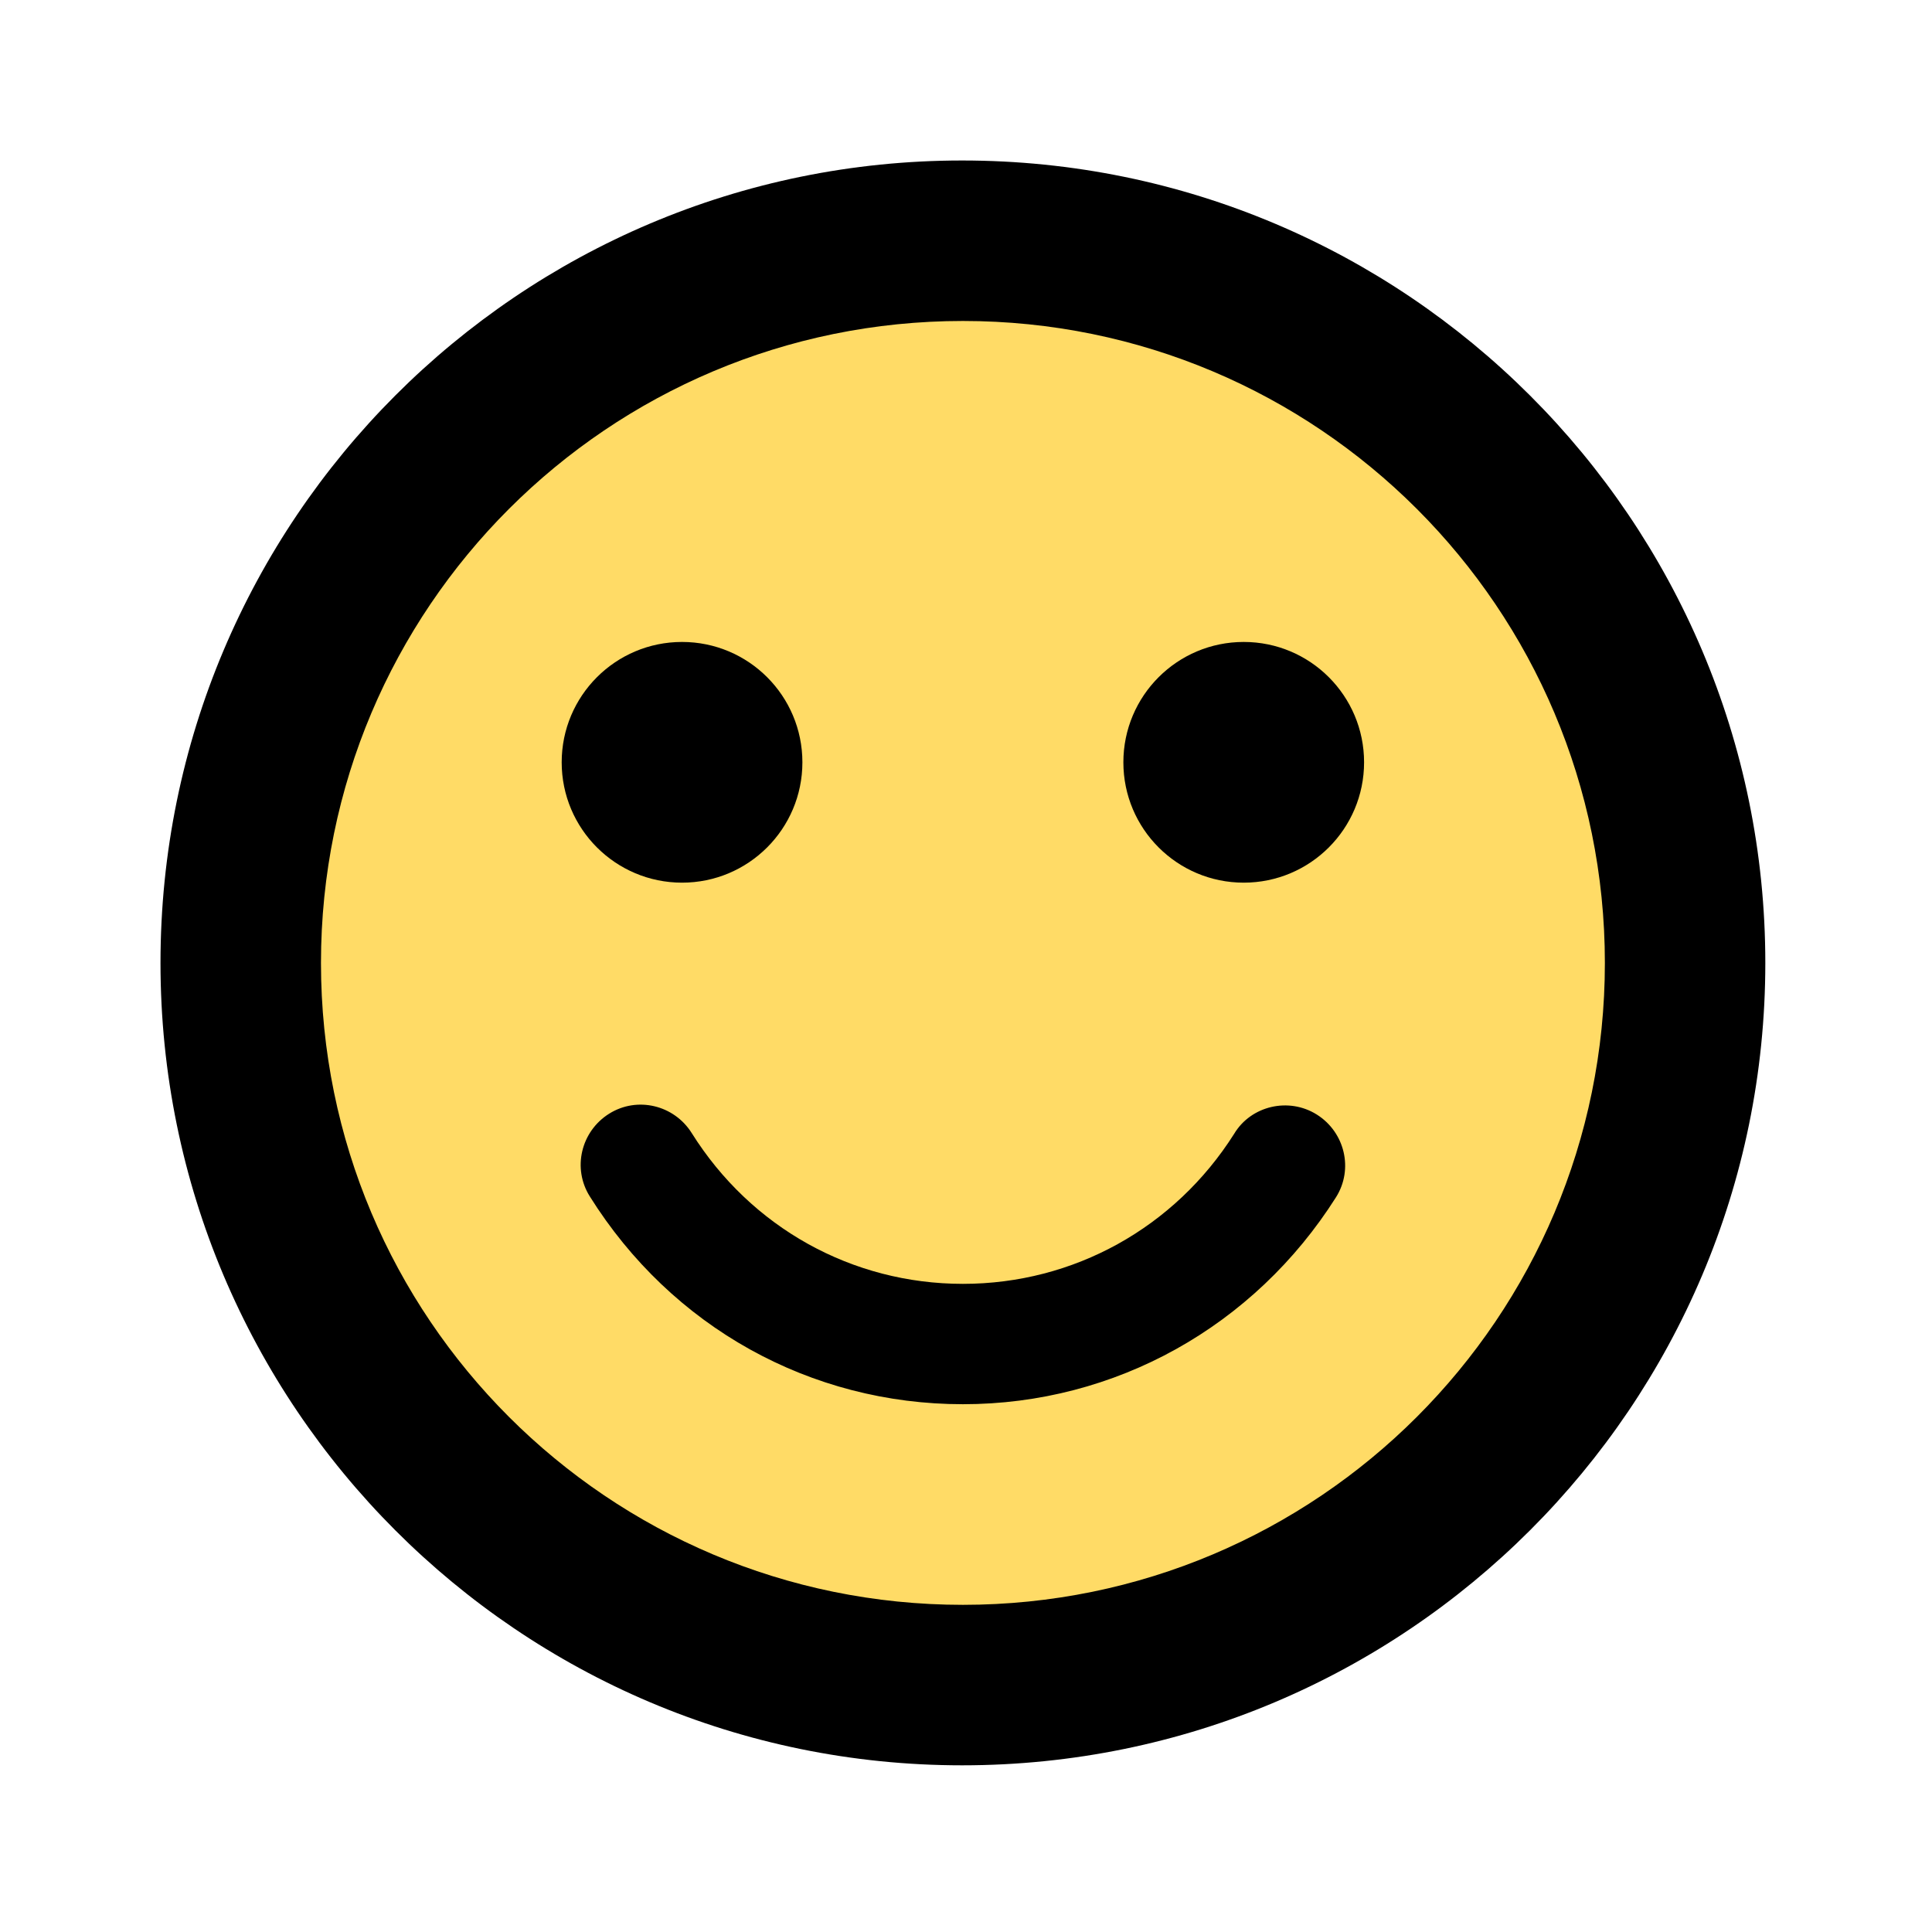<svg width="44" height="44" viewBox="0 0 44 44" fill="none" xmlns="http://www.w3.org/2000/svg">
<circle cx="22" cy="22" r="18" fill="#FFDB66"/>
<path d="M28.325 20.102C29.839 20.102 31.066 18.875 31.066 17.361C31.066 15.847 29.839 14.62 28.325 14.62C26.811 14.62 25.584 15.847 25.584 17.361C25.584 18.875 26.811 20.102 28.325 20.102Z" fill="black"/>
<path d="M15.533 20.102C17.047 20.102 18.274 18.875 18.274 17.361C18.274 15.847 17.047 14.62 15.533 14.62C14.019 14.62 12.792 15.847 12.792 17.361C12.792 18.875 14.019 20.102 15.533 20.102Z" fill="black"/>
<path d="M21.912 3.655C11.824 3.655 3.655 11.842 3.655 21.93C3.655 32.017 11.824 40.204 21.912 40.204C32.017 40.204 40.204 32.017 40.204 21.93C40.204 11.842 32.017 3.655 21.912 3.655ZM21.93 36.549C13.852 36.549 7.31 30.007 7.31 21.93C7.31 13.852 13.852 7.31 21.93 7.31C30.007 7.31 36.55 13.852 36.55 21.93C36.55 30.007 30.007 36.549 21.93 36.549ZM29.989 25.383C29.349 24.981 28.49 25.182 28.107 25.822C26.754 27.96 24.452 29.239 21.93 29.239C19.408 29.239 17.105 27.96 15.753 25.804C15.351 25.164 14.51 24.963 13.871 25.365C13.231 25.767 13.03 26.608 13.432 27.247C15.296 30.226 18.458 31.98 21.93 31.98C25.402 31.98 28.564 30.208 30.427 27.266C30.83 26.626 30.628 25.785 29.989 25.383Z" fill="black"/>
</svg>
